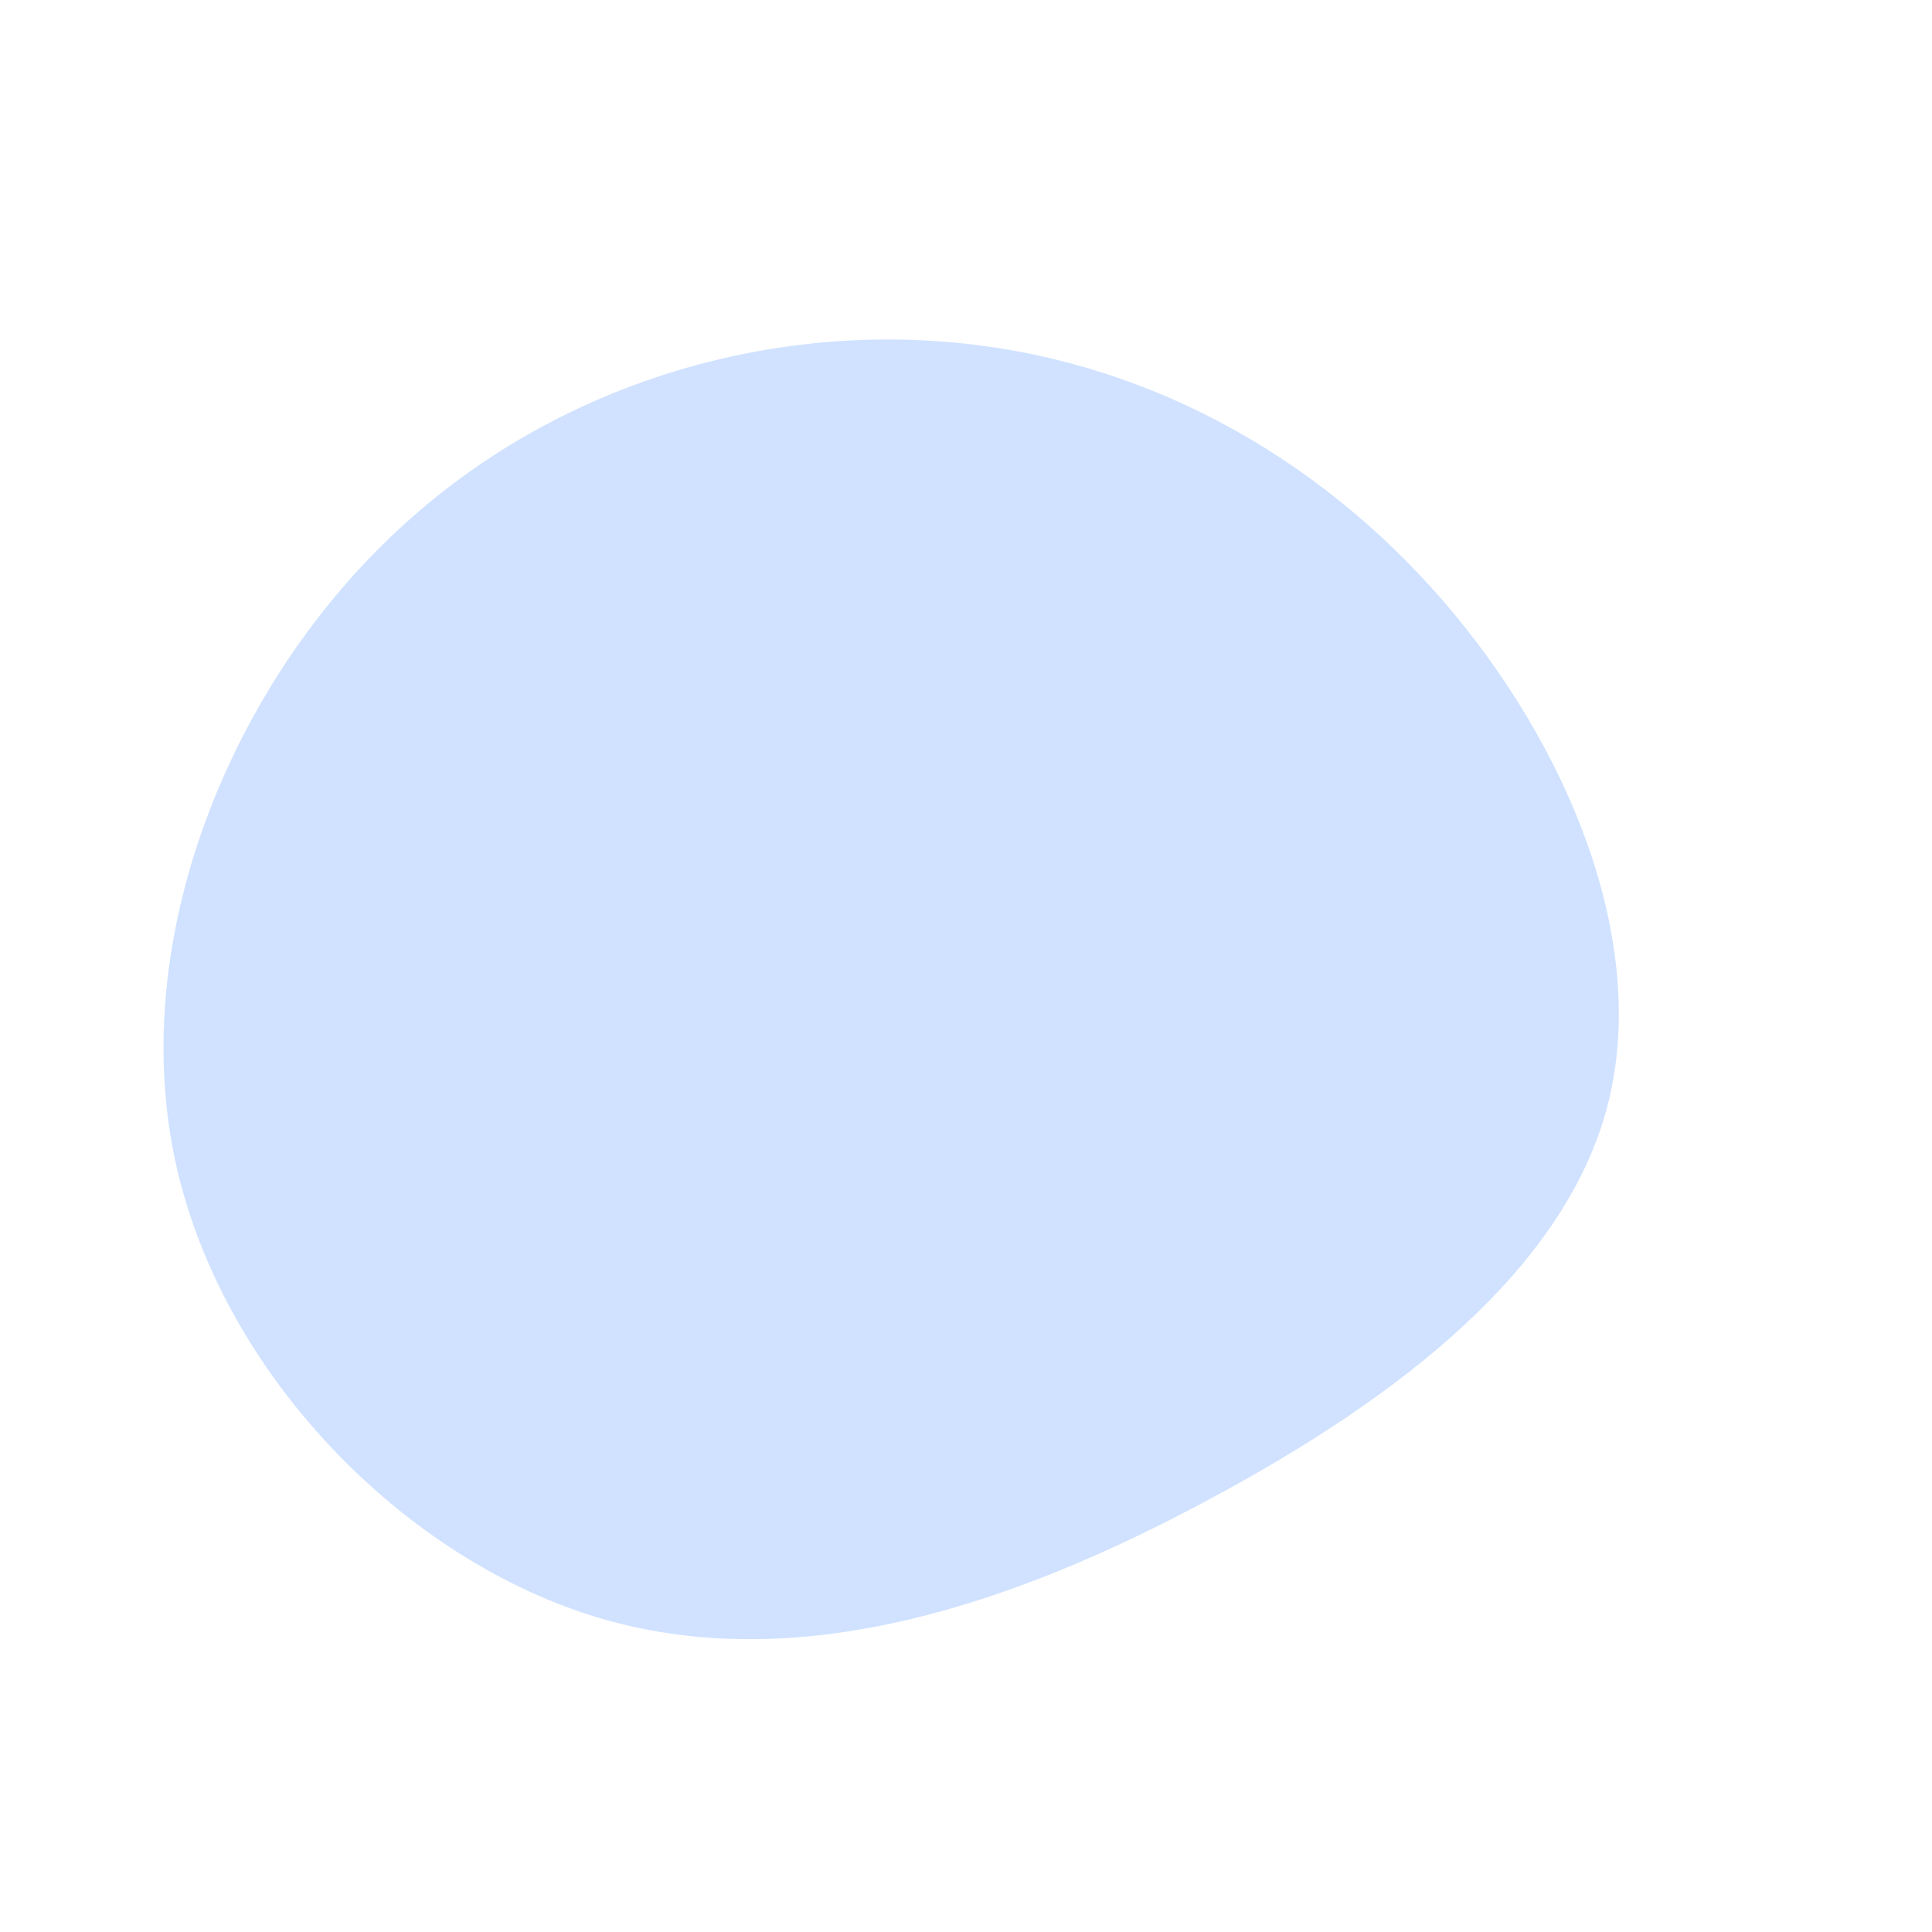 <svg viewBox="0 0 200 200" xmlns="http://www.w3.org/2000/svg">
  <path fill="#D0E2FF" d="M49.3,-37.9C62.4,-22.8,70.8,-2.4,66.4,14.5C62,31.3,45,44.6,25.2,55.2C5.5,65.8,-16.8,73.6,-37.6,67.6C-58.3,61.6,-77.5,41.8,-82,19.5C-86.5,-2.9,-76.4,-27.9,-60.3,-43.7C-44.2,-59.6,-22.1,-66.3,-2,-64.6C18,-63,36.1,-53.1,49.3,-37.9Z" transform="translate(100 100)" />
</svg>